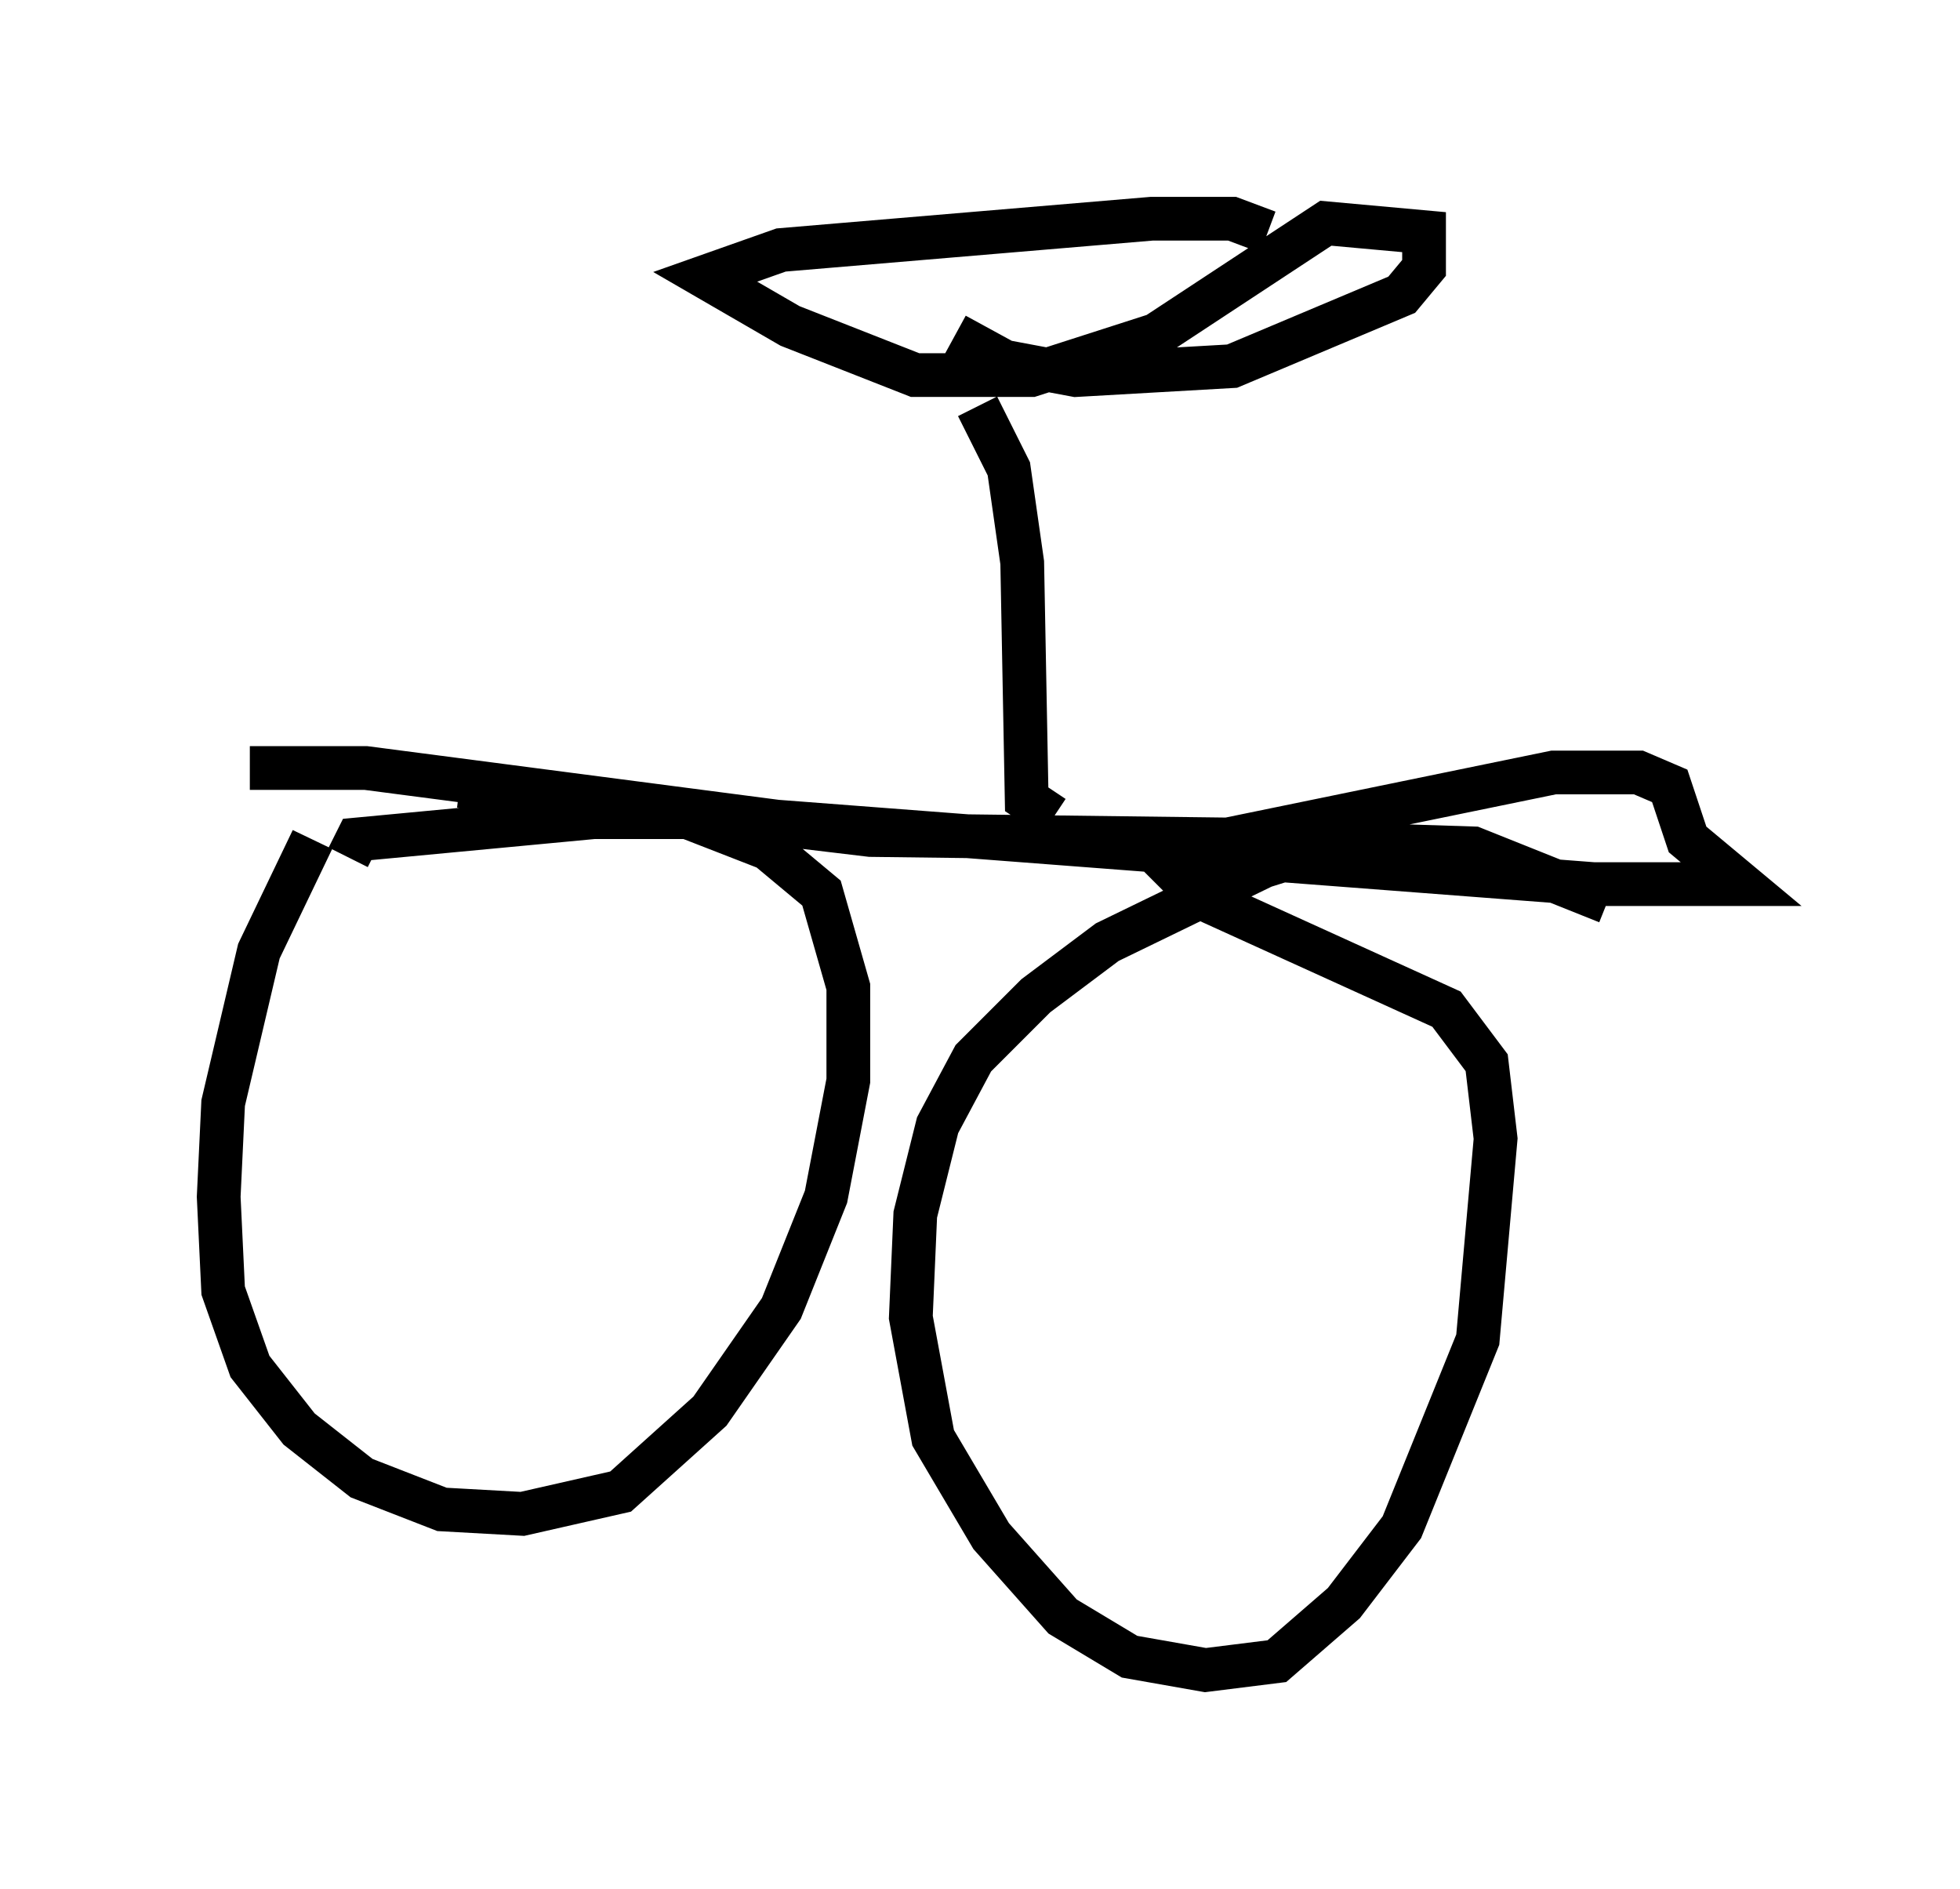 <?xml version="1.0" encoding="utf-8" ?>
<svg baseProfile="full" height="43.177" version="1.1" width="44.811" xmlns="http://www.w3.org/2000/svg" xmlns:ev="http://www.w3.org/2001/xml-events" xmlns:xlink="http://www.w3.org/1999/xlink"><defs /><rect fill="white" height="43.177" width="44.811" x="0" y="0" /><path d="M8.063, 18.169 m-0.919, 1.021 l-1.225, 2.552 -0.817, 3.471 l-0.102, 2.144 0.102, 2.144 l0.613, 1.735 1.123, 1.429 l1.429, 1.123 1.838, 0.715 l1.838, 0.102 2.246, -0.51 l2.042, -1.838 1.633, -2.348 l1.021, -2.552 0.51, -2.654 l0.0, -2.144 -0.613, -2.144 l-1.225, -1.021 -1.838, -0.715 l-2.144, 0.0 -5.41, 0.51 l-0.204, 0.408 m28.788, 1.021 l-3.063, -1.225 -3.165, -0.102 l-1.633, 0.51 -3.573, 1.735 l-1.633, 1.225 -1.429, 1.429 l-0.817, 1.531 -0.51, 2.042 l-0.102, 2.348 0.51, 2.756 l1.327, 2.246 1.633, 1.838 l1.531, 0.919 1.735, 0.306 l1.633, -0.204 1.531, -1.327 l1.327, -1.735 1.735, -4.288 l0.408, -4.594 -0.204, -1.735 l-0.919, -1.225 -5.615, -2.552 l-1.225, -1.225 m-20.519, -1.735 l2.654, 0.0 9.392, 1.225 l18.681, 1.429 3.369, 0.0 l-1.225, -1.021 -0.408, -1.225 l-0.715, -0.306 -1.94, 0.0 l-7.452, 1.531 -8.167, -0.102 l-9.392, -1.123 m13.577, 0.715 l-0.613, -0.408 -0.102, -5.41 l-0.306, -2.144 -0.715, -1.429 m-0.51, -1.633 l1.123, 0.613 1.633, 0.306 l3.573, -0.204 3.879, -1.633 l0.51, -0.613 0.0, -0.817 l-2.246, -0.204 -3.879, 2.552 l-2.858, 0.919 -2.654, 0.0 l-2.858, -1.123 -1.94, -1.123 l1.735, -0.613 8.473, -0.715 l1.838, 0.0 0.817, 0.306 " fill="none" stroke="black" stroke-width="1" /></svg>